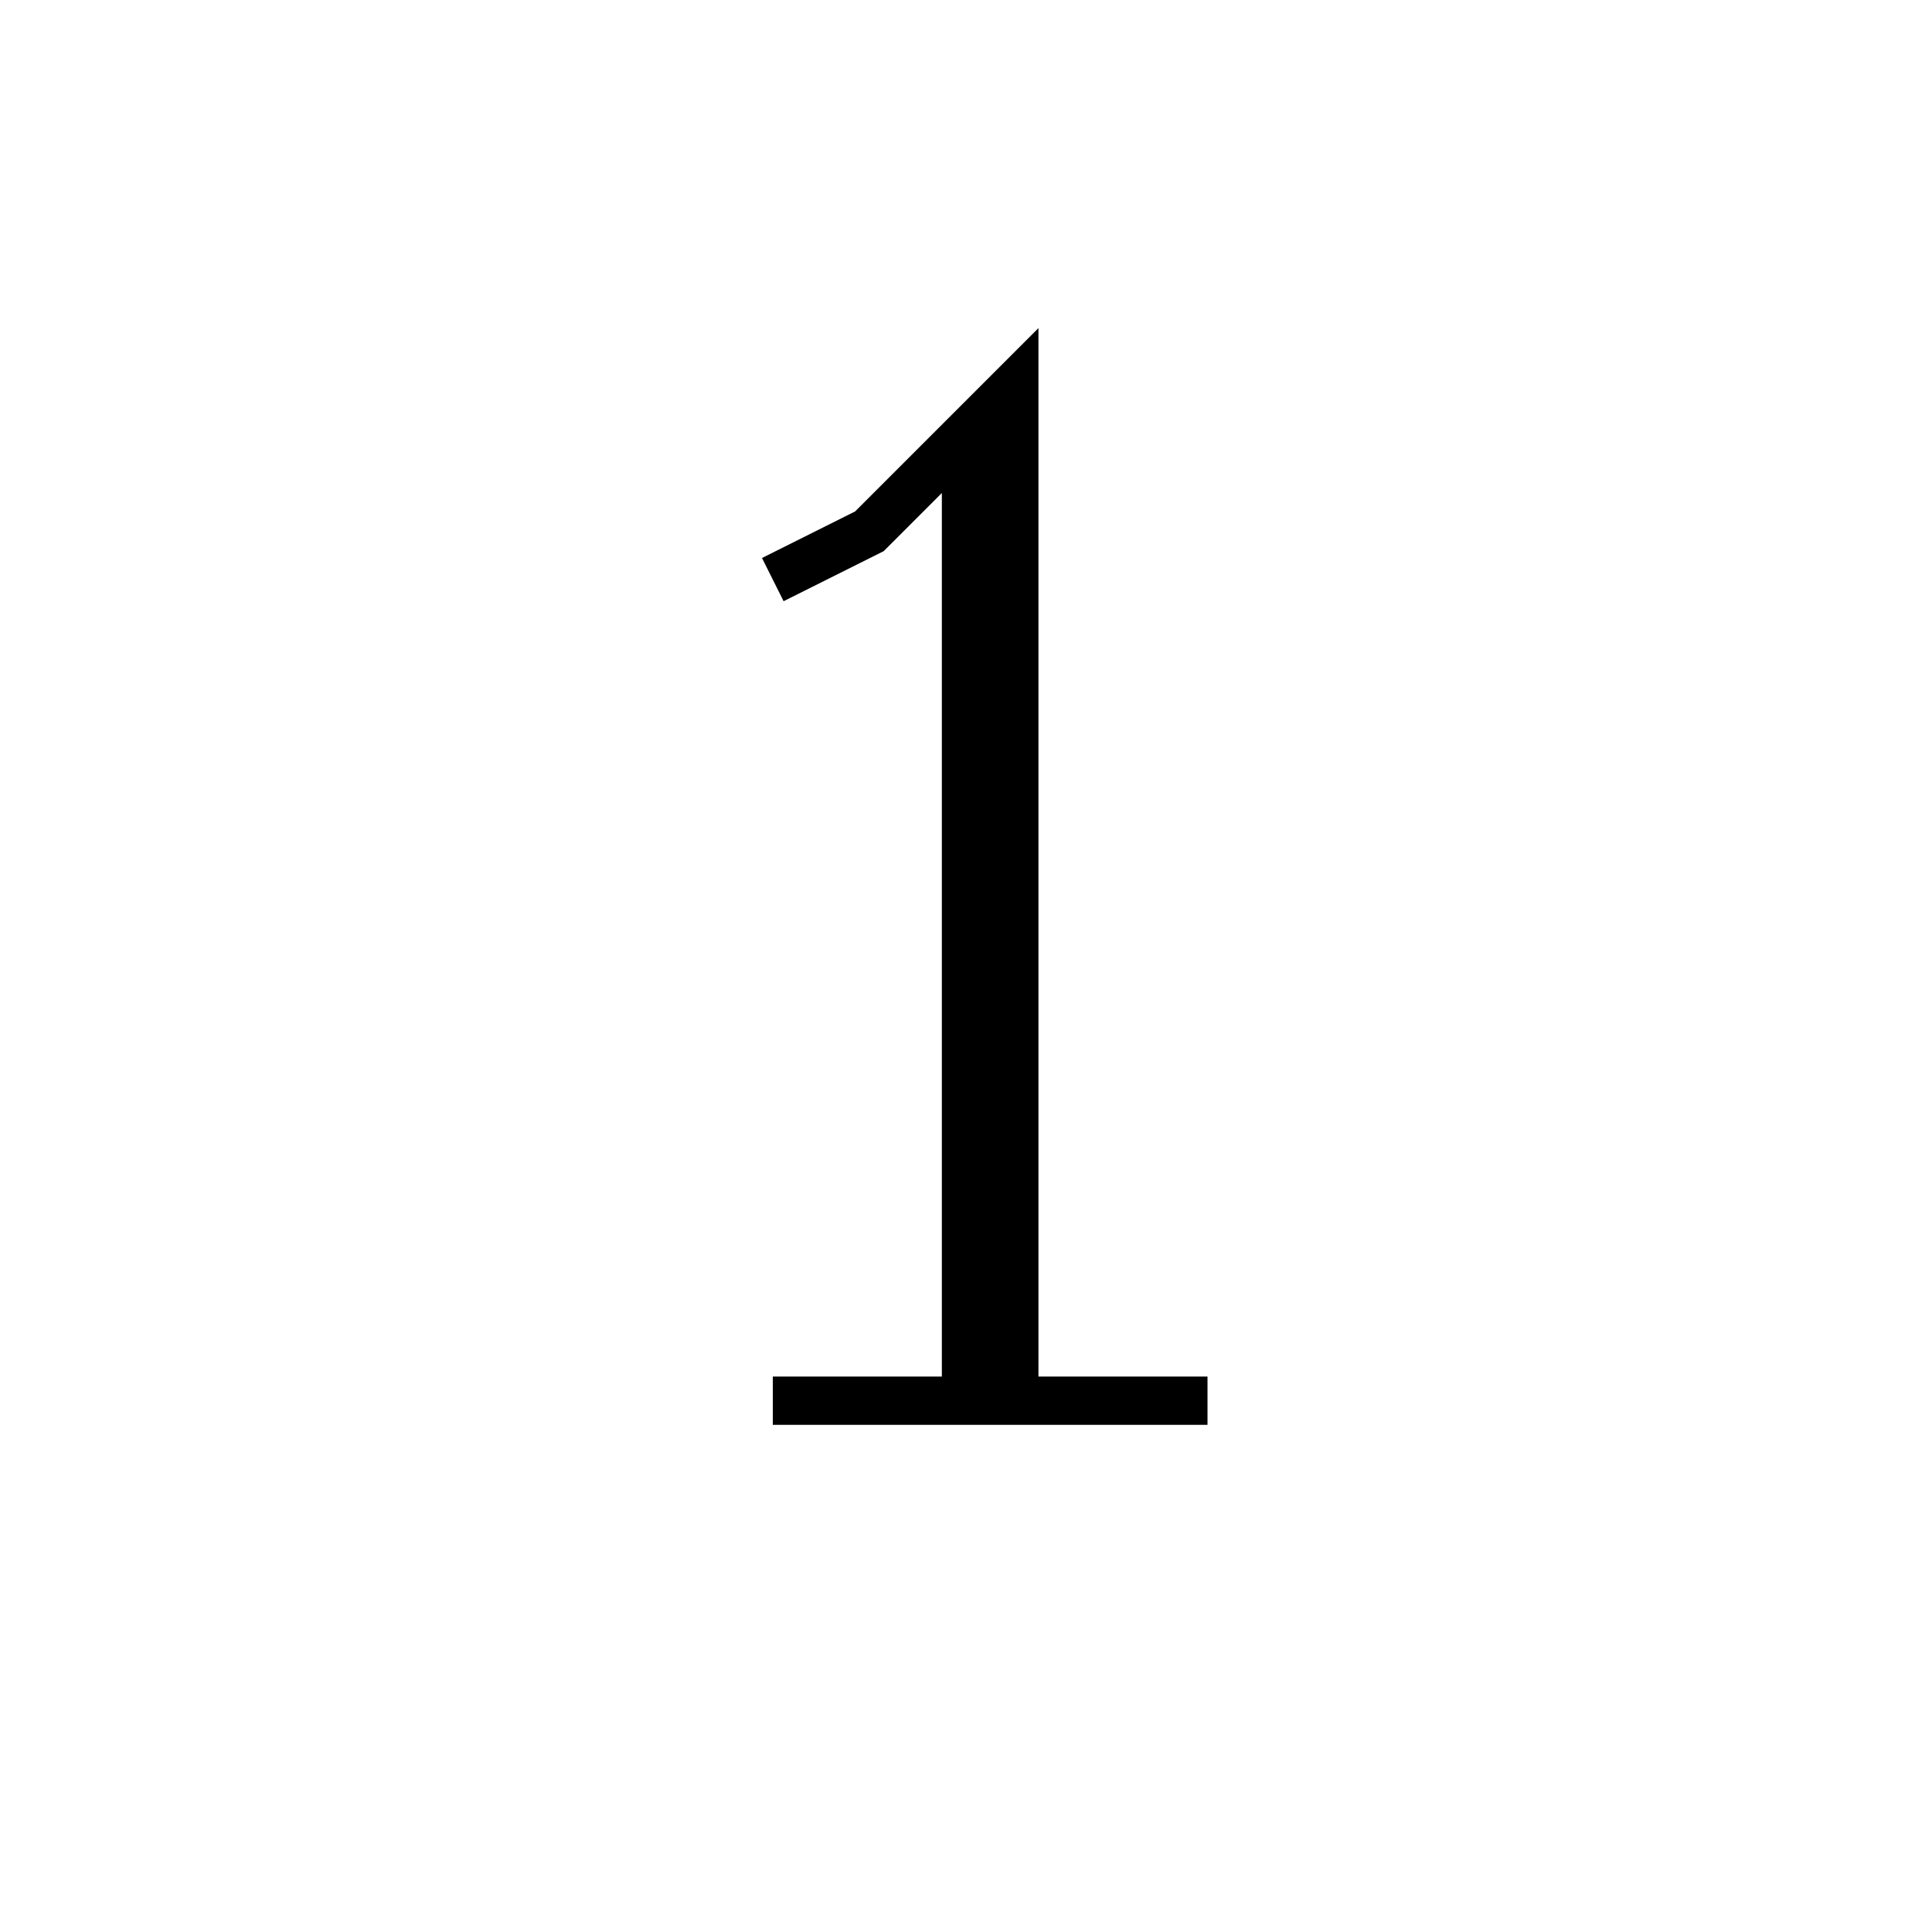 <svg xmlns='http://www.w3.org/2000/svg' 
xmlns:xlink='http://www.w3.org/1999/xlink' 
viewBox = '-20 -20 40 40' >
<path d = '
	M -4, -8
	L -2, -9
	L 1, -12
	L 1, 9

	M 0, -11
	L 0, 9

	M -4, 9
	L 5, 9

' fill='none' stroke='black' />
</svg>